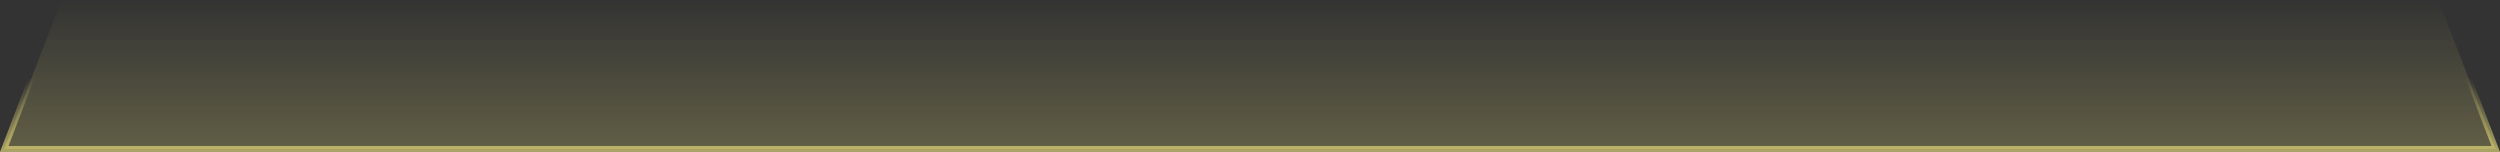 <svg xmlns="http://www.w3.org/2000/svg" width="428" height="26" viewBox="0 0 428 26" fill="none">
<rect x="0" y="0" width="428" height="26" fill="#333333" stroke="none"/>
<path d="M0.728 25.5L10.343 0.5H417.657L427.272 25.5H0.728Z" fill="url(#paint0_linear_1709_17802)" stroke="url(#paint1_linear_1709_17802)"/>
<defs>
<linearGradient id="paint0_linear_1709_17802" x1="214" y1="0" x2="214" y2="26" gradientUnits="userSpaceOnUse">
<stop stop-color="#FFF384" stop-opacity="0"/>
<stop offset="1" stop-color="#FFF384" stop-opacity="0.23"/>
</linearGradient>
<linearGradient id="paint1_linear_1709_17802" x1="214" y1="0" x2="214" y2="26" gradientUnits="userSpaceOnUse">
<stop offset="0.51" stop-color="#FFF384" stop-opacity="0"/>
<stop offset="1" stop-color="#FFF384" stop-opacity="0.6"/>
</linearGradient>
</defs>
</svg>